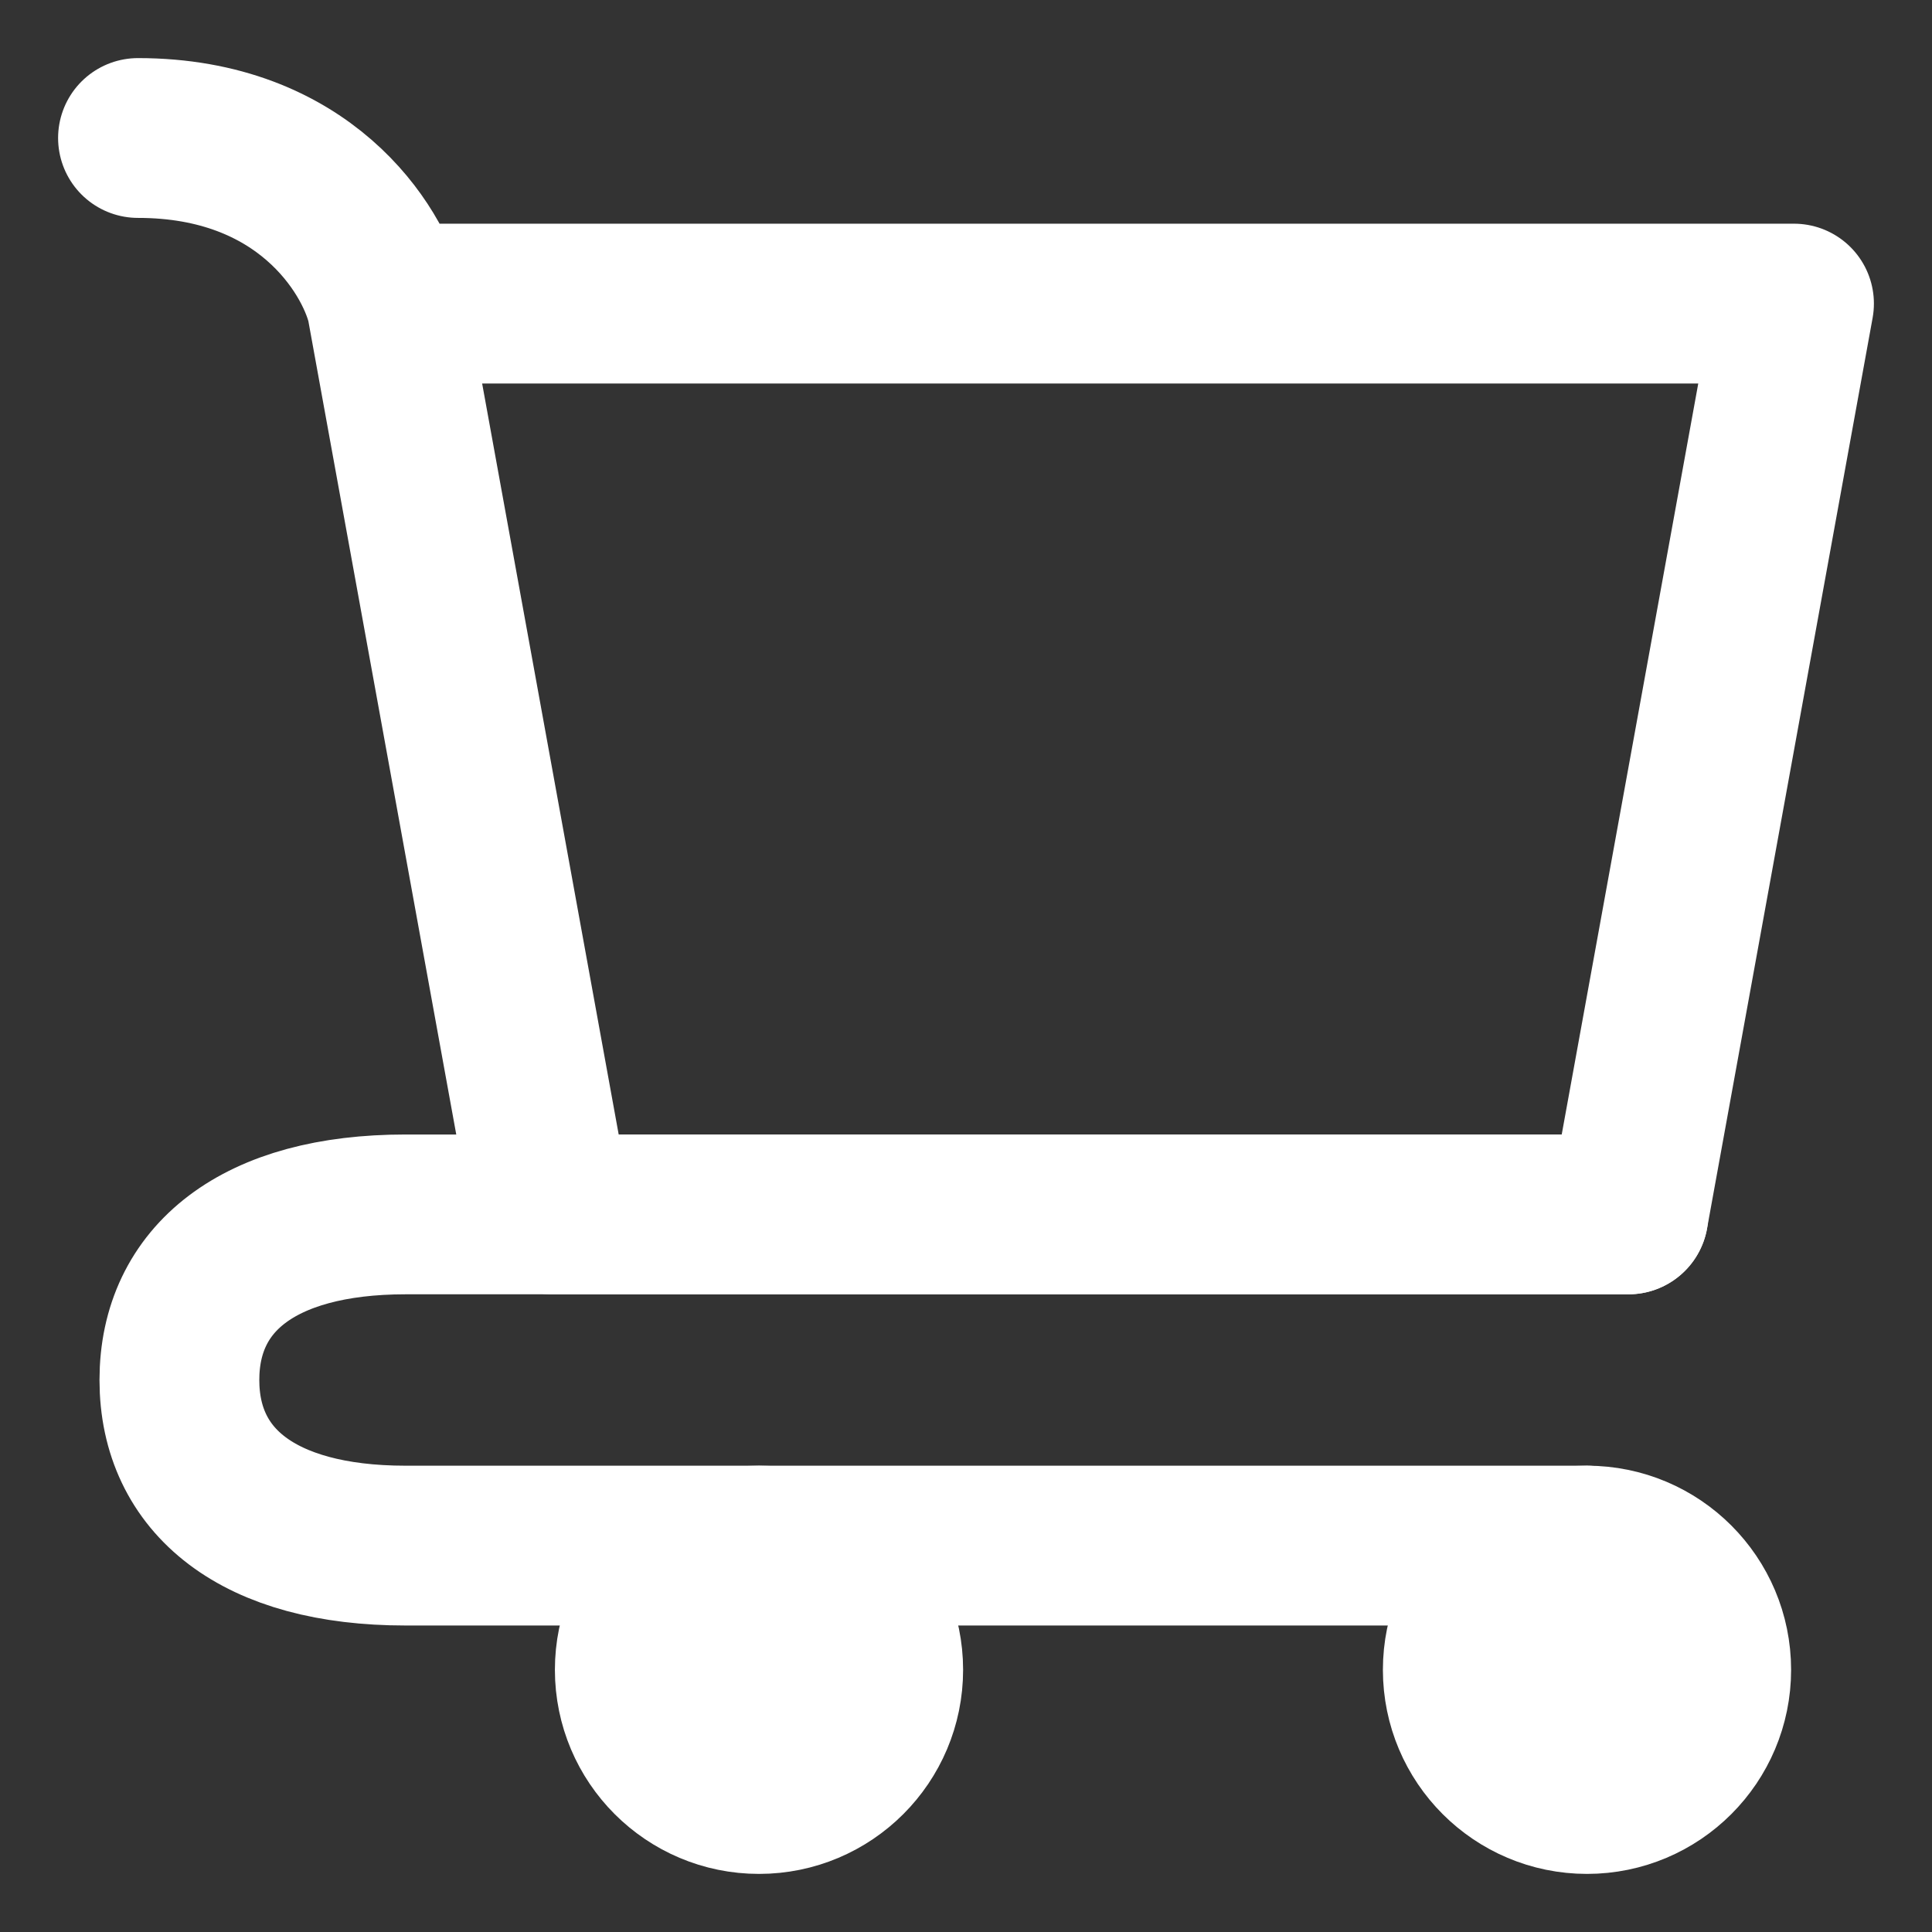 <svg width="28" height="28" viewBox="0 0 28 28" fill="none" xmlns="http://www.w3.org/2000/svg">
<rect x="0" y="0" width="28" height="28" fill="#333333" stroke="none"/>
<g id="&#240;&#159;&#166;&#134; icon &#34;cart&#34;">
<path id="Vector" d="M23 26C23.994 26 24.8 25.194 24.8 24.2C24.8 23.206 23.994 22.4 23 22.4C22.006 22.4 21.2 23.206 21.2 24.2C21.2 25.194 22.006 26 23 26Z" fill="white" stroke="white" stroke-width="2.316" stroke-linecap="round" stroke-linejoin="round"/>
<path id="Vector_2" d="M11 26C11.994 26 12.8 25.194 12.8 24.2C12.8 23.206 11.994 22.4 11 22.4C10.006 22.4 9.2 23.206 9.2 24.2C9.2 25.194 10.006 26 11 26Z" fill="white" stroke="white" stroke-width="2.316" stroke-linecap="round" stroke-linejoin="round"/>
<path id="Vector_3" d="M5.6 4.4H26L23.6 17.6H8L5.6 4.4ZM5.6 4.4C5.4 3.6 4.4 2 2 2" stroke="white" stroke-width="2.316" stroke-linecap="round" stroke-linejoin="round"/>
<path id="Vector_4" d="M23.6 17.6H8H5.877C3.736 17.6 2.6 18.537 2.6 20C2.6 21.463 3.736 22.4 5.877 22.4H23" stroke="white" stroke-width="2.316" stroke-linecap="round" stroke-linejoin="round"/>
</g>
</svg>
